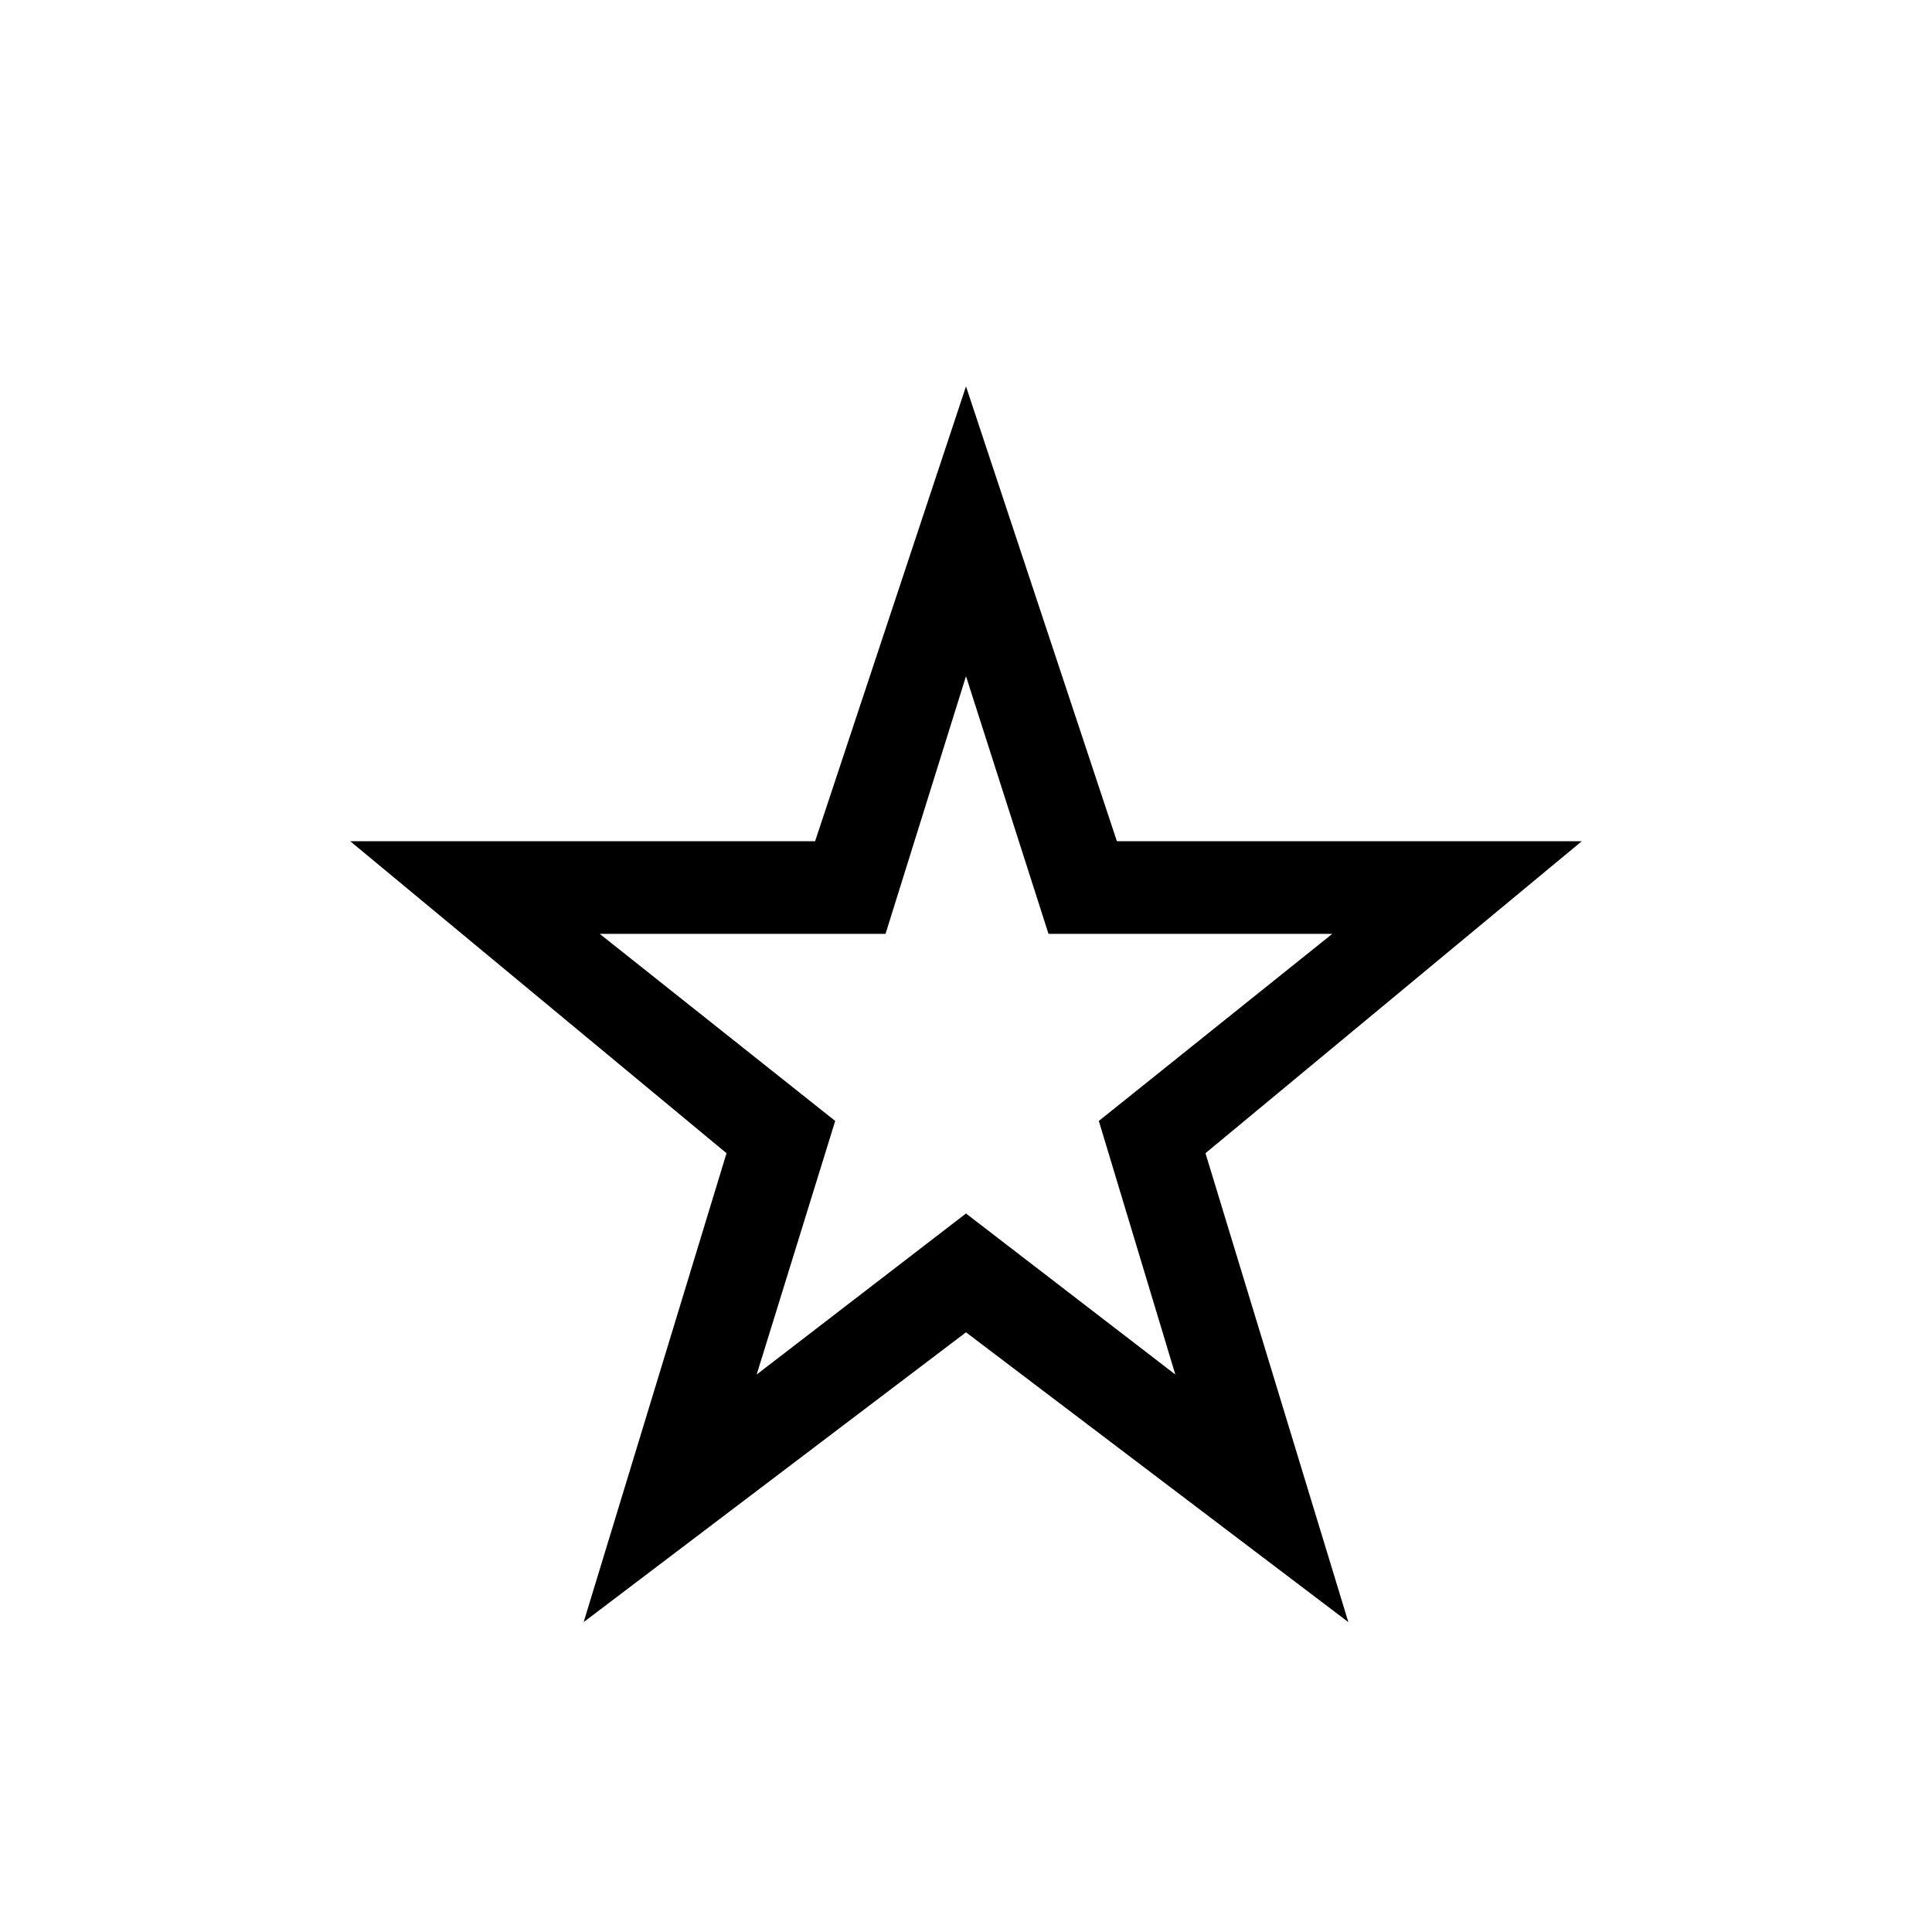 <svg xmlns="http://www.w3.org/2000/svg" height="20" width="20"><path d="M7.833 14.229 10 12.562l2.167 1.667-.792-2.625 2.417-1.937h-2.938L10 7l-.833 2.667H6.208l2.438 1.937Zm-1.791 2.563 1.479-4.854-3.896-3.23h4.813L10 4l1.562 4.708h4.813l-3.896 3.23 1.479 4.854-3.958-3ZM10 10.604Z"/></svg>